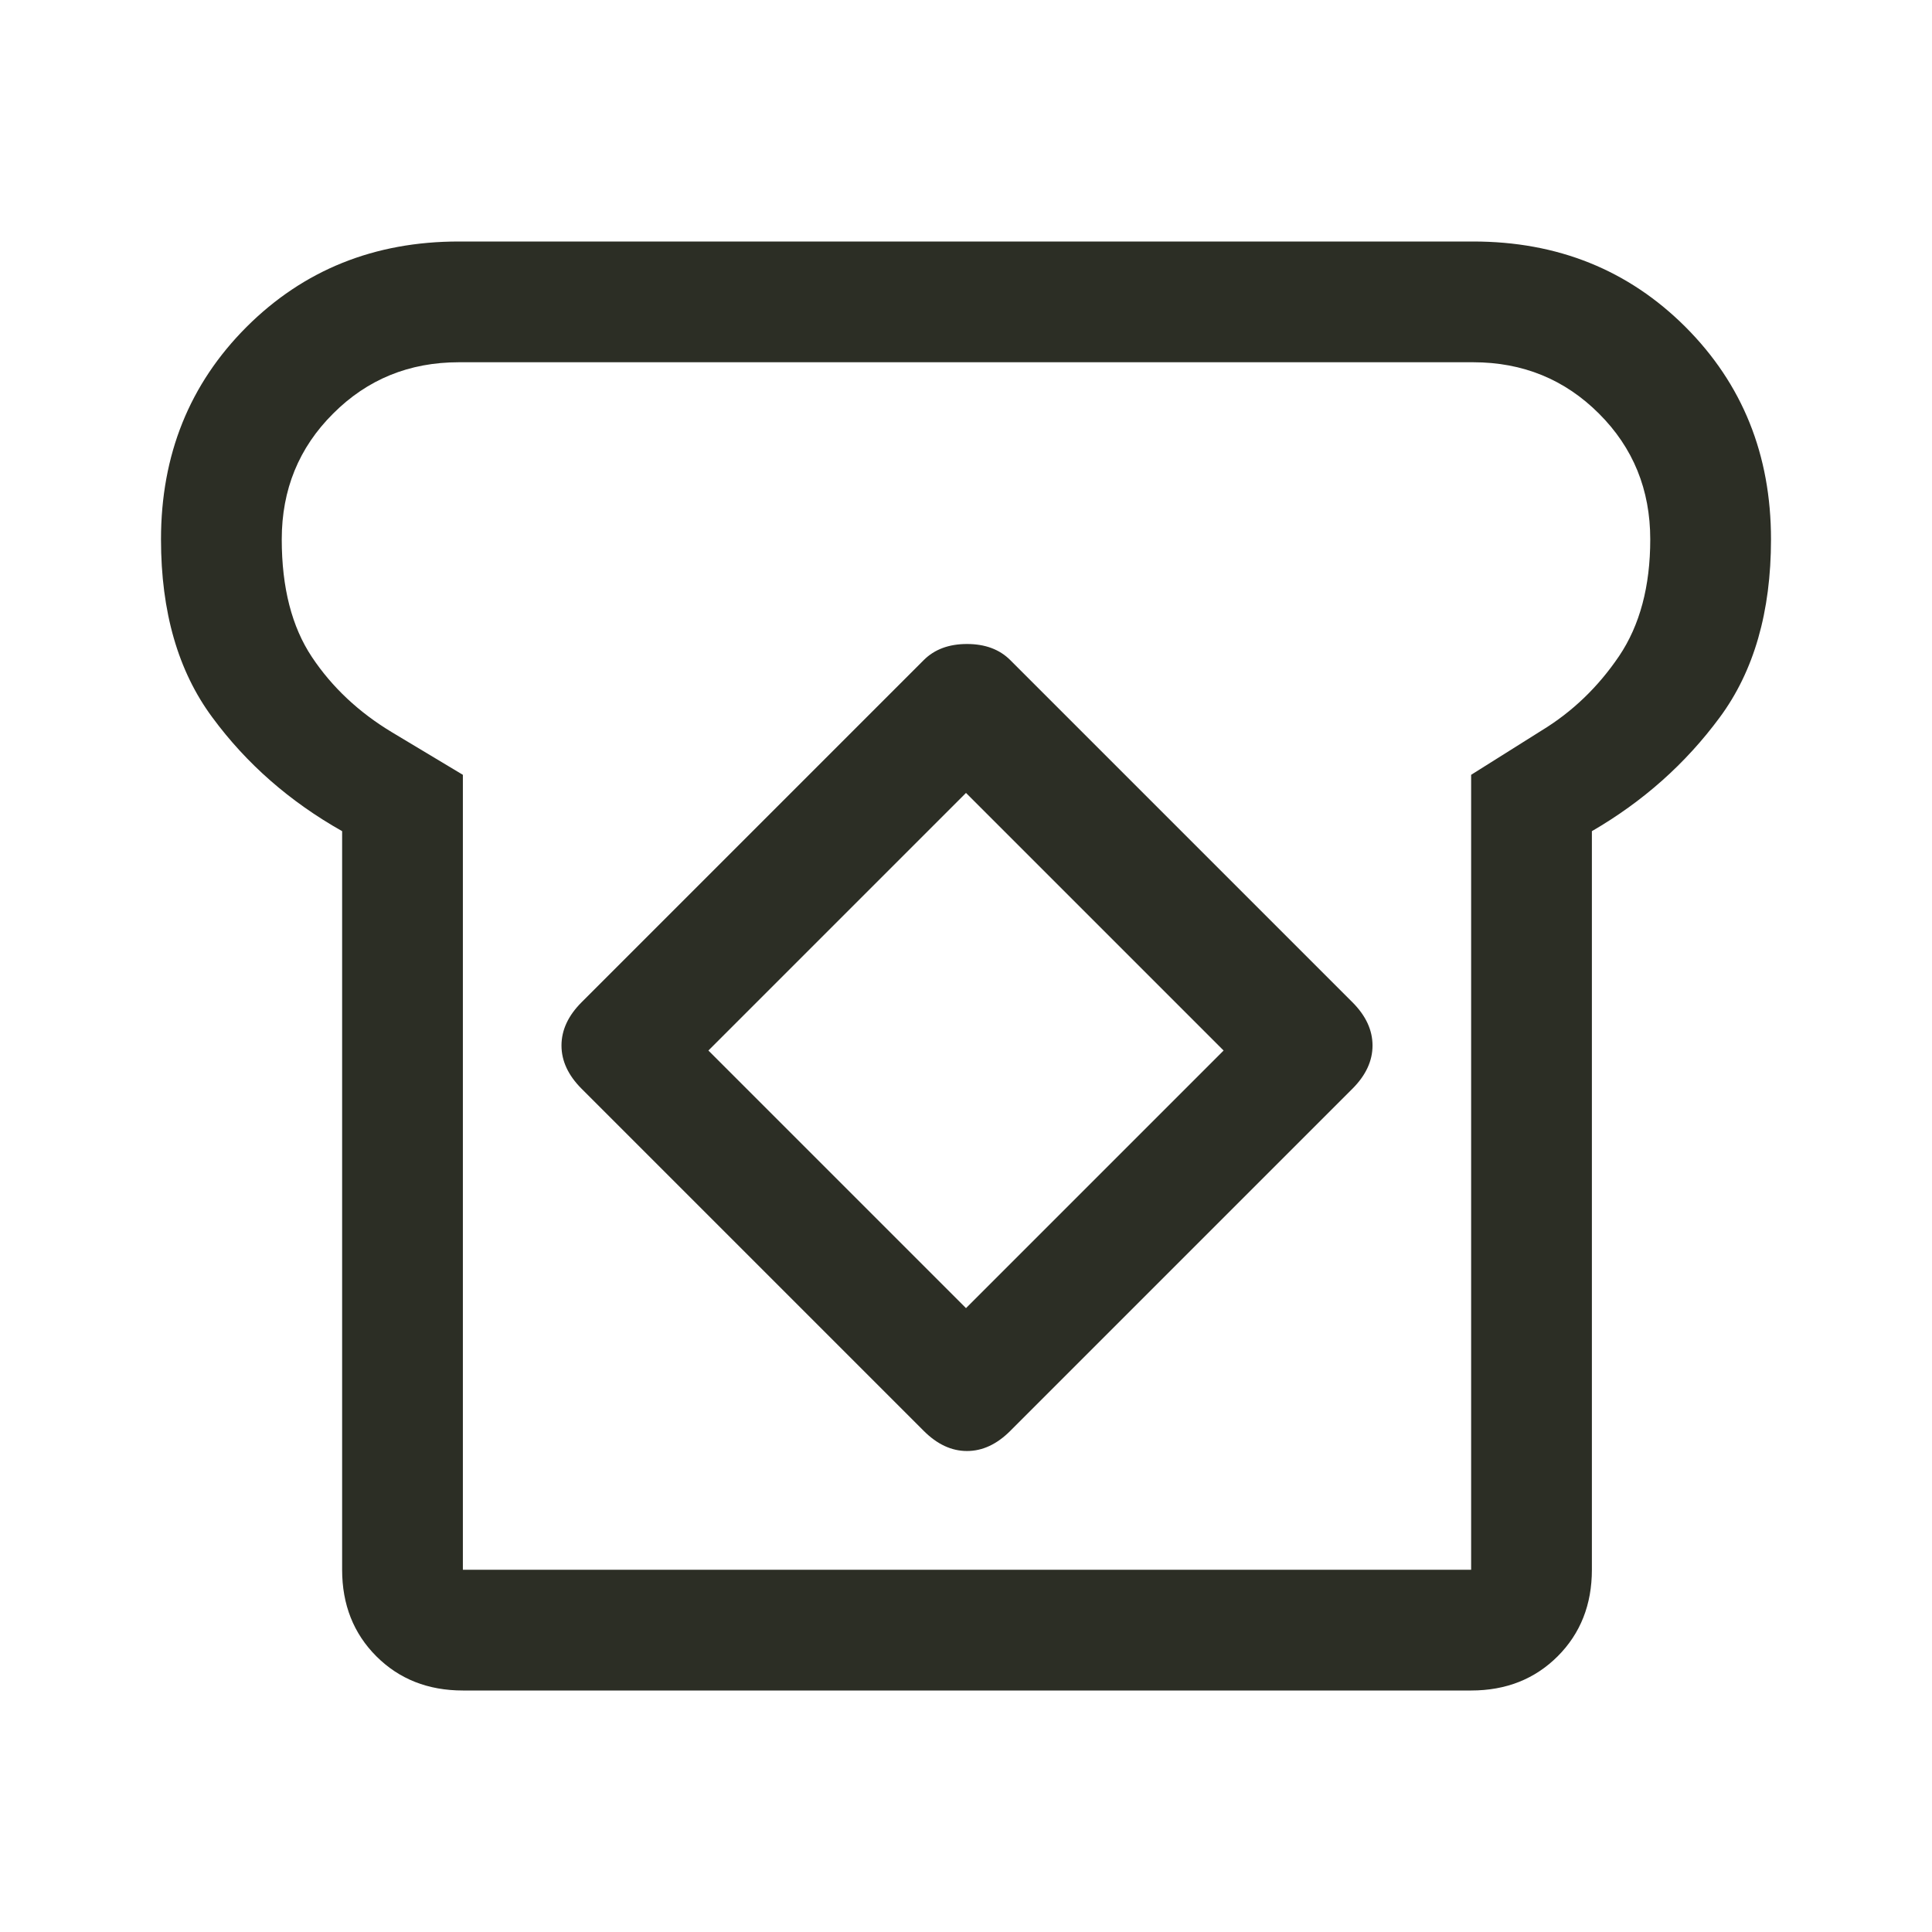 <svg width="24" height="24" viewBox="0 0 24 24" fill="none" xmlns="http://www.w3.org/2000/svg">
<path d="M5.75 21C5.317 21 4.958 20.858 4.675 20.575C4.392 20.292 4.25 19.933 4.25 19.5V10.325C3.6 9.958 3.062 9.488 2.638 8.912C2.212 8.338 2 7.6 2 6.7C2 5.65 2.354 4.771 3.062 4.062C3.771 3.354 4.65 3 5.7 3H18.3C19.35 3 20.229 3.354 20.938 4.062C21.646 4.771 22 5.65 22 6.7C22 7.6 21.788 8.338 21.363 8.912C20.938 9.488 20.408 9.958 19.775 10.325V19.5C19.775 19.933 19.633 20.292 19.35 20.575C19.067 20.858 18.708 21 18.275 21H5.75ZM5.75 19.5H18.275V9.625L19.15 9.075C19.533 8.842 19.854 8.533 20.113 8.15C20.371 7.767 20.5 7.283 20.5 6.7C20.5 6.083 20.288 5.562 19.863 5.138C19.438 4.713 18.917 4.5 18.3 4.5H5.7C5.083 4.5 4.562 4.713 4.138 5.138C3.712 5.562 3.5 6.083 3.5 6.7C3.5 7.3 3.625 7.787 3.875 8.162C4.125 8.537 4.458 8.85 4.875 9.1L5.75 9.625V19.5ZM11.475 17.775C11.642 17.942 11.821 18.025 12.012 18.025C12.204 18.025 12.383 17.942 12.55 17.775L16.8 13.525C16.967 13.358 17.05 13.179 17.05 12.988C17.05 12.796 16.967 12.617 16.8 12.45L12.55 8.2C12.417 8.067 12.238 8 12.012 8C11.787 8 11.608 8.067 11.475 8.2L7.225 12.45C7.058 12.617 6.975 12.796 6.975 12.988C6.975 13.179 7.058 13.358 7.225 13.525L11.475 17.775ZM12 16.25L8.8 13.05L12 9.85L15.2 13.05L12 16.25Z" fill="#2C2E25"/>
</svg>
